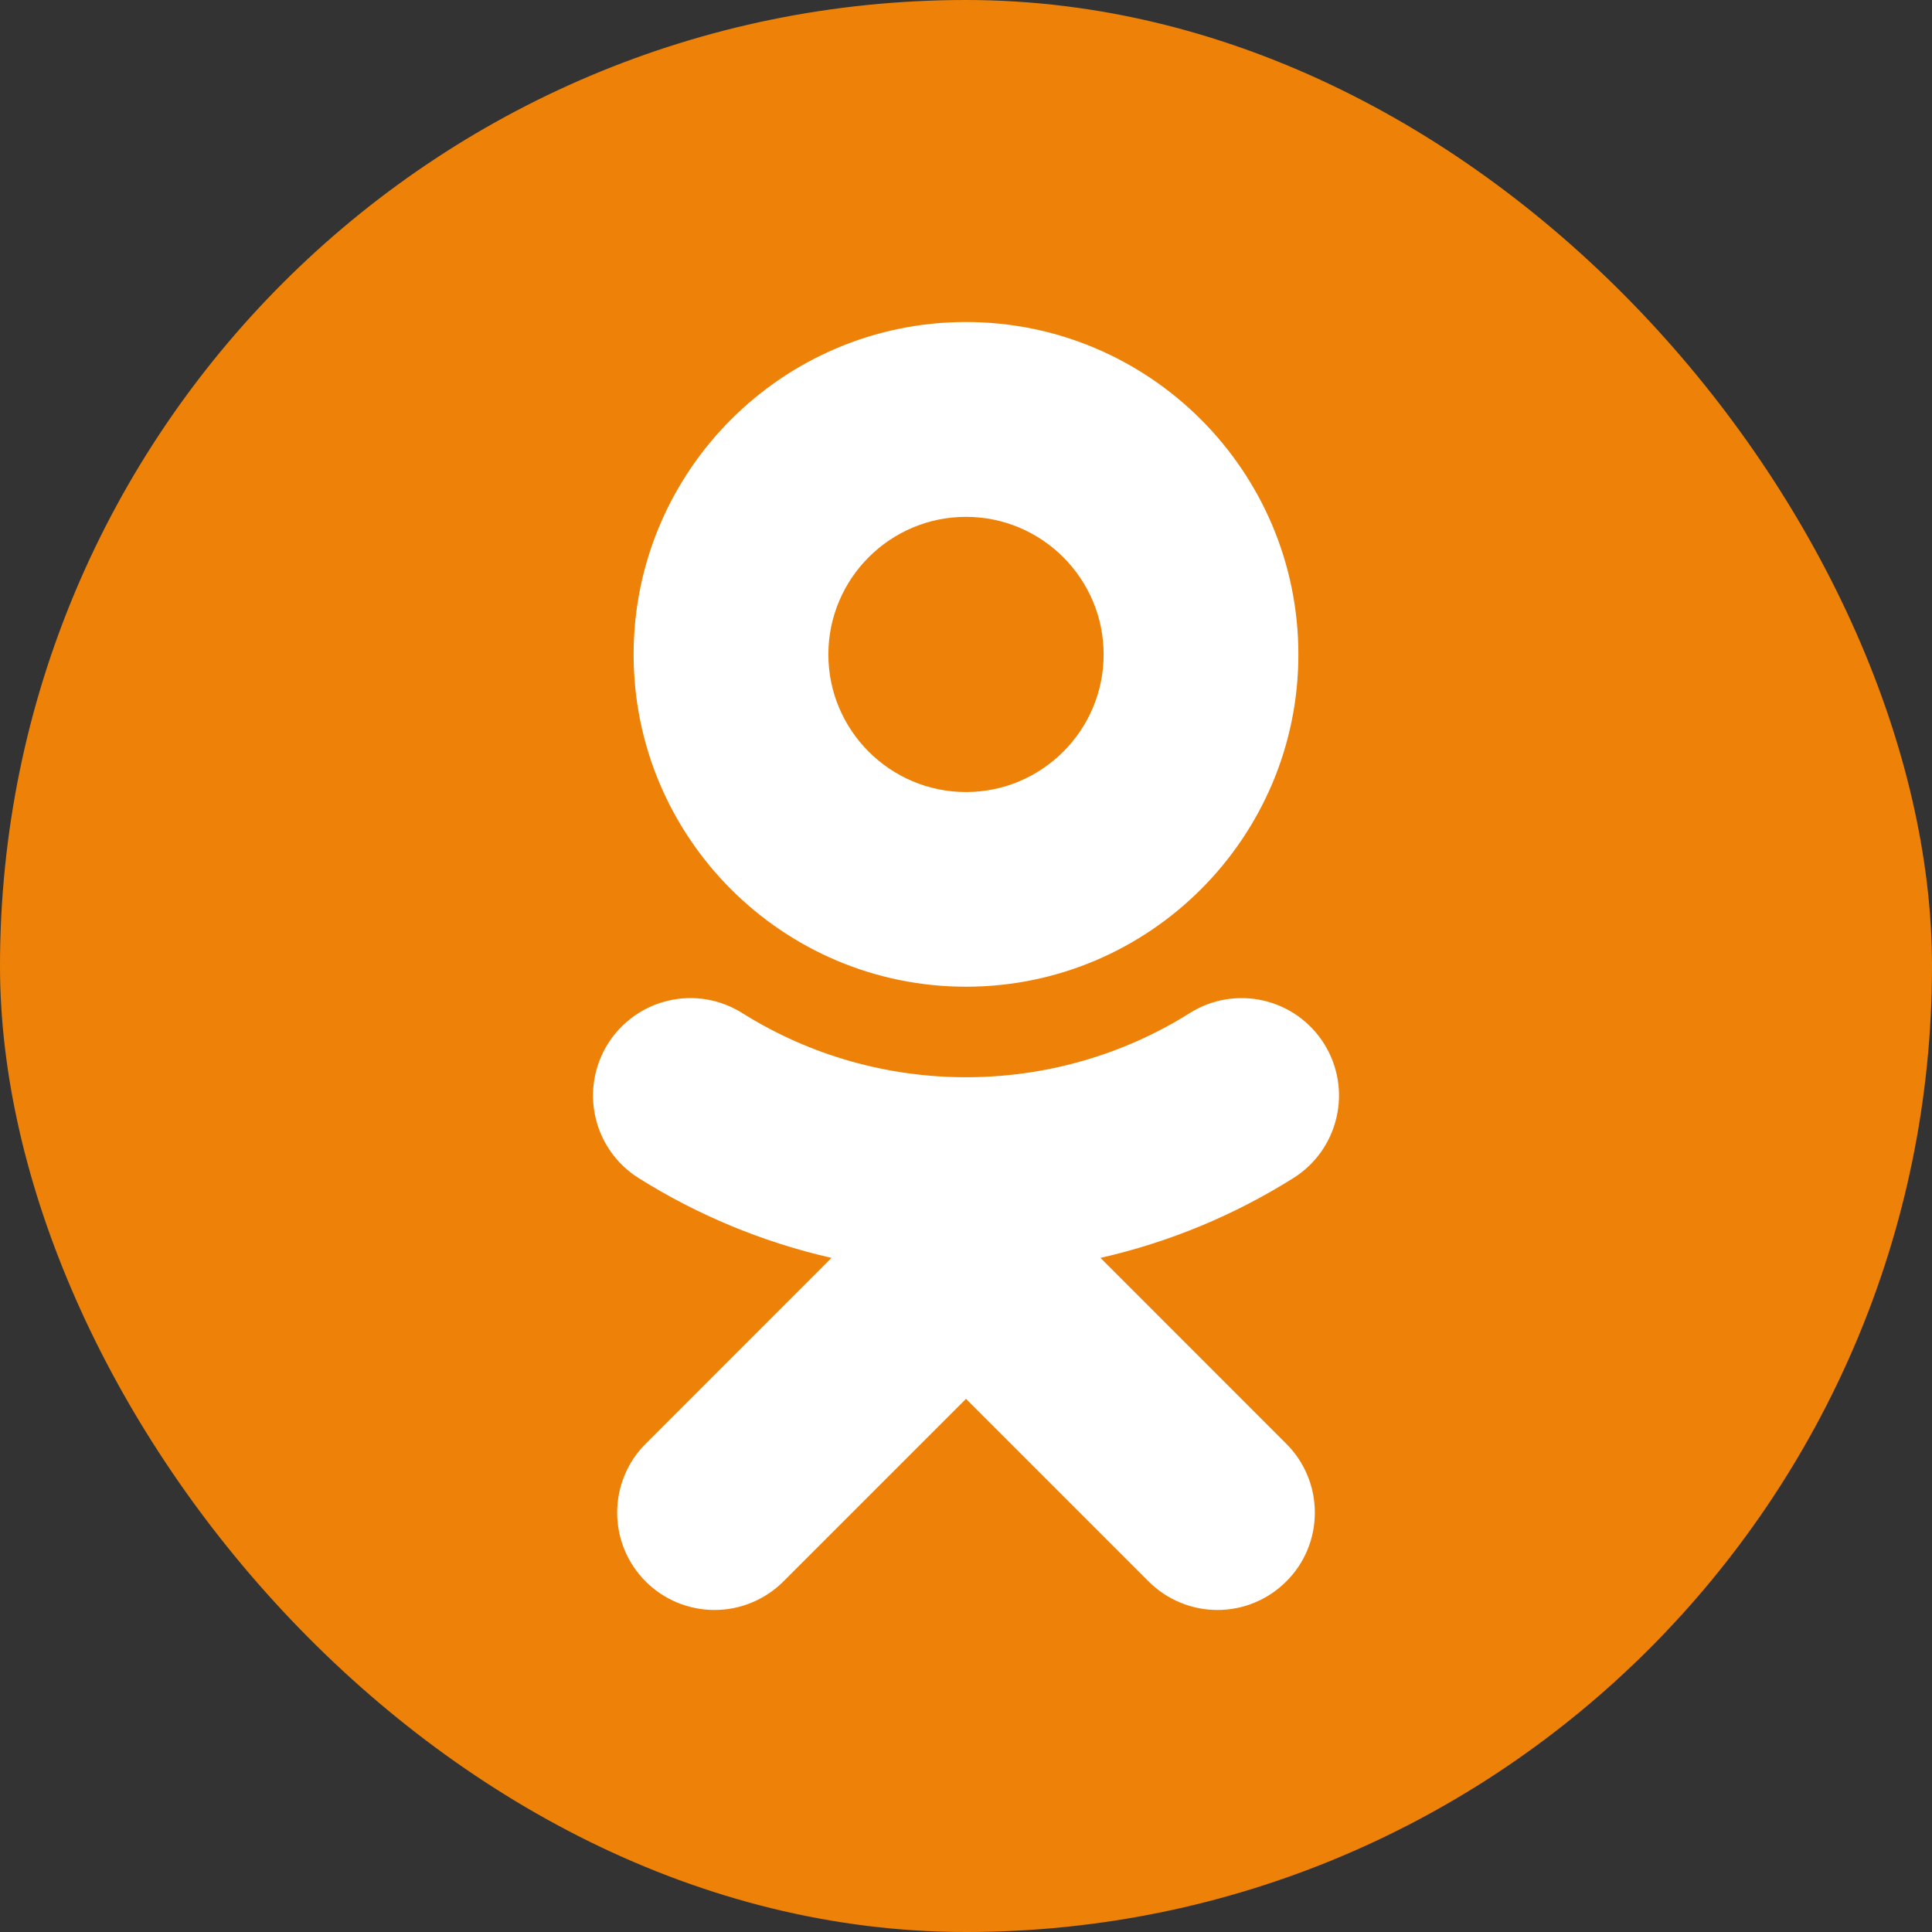 <svg width="25" height="25" viewBox="0 0 25 25" fill="none" xmlns="http://www.w3.org/2000/svg">
<rect x="0" y="0" width="25" height="25" fill="#333333" stroke="none"/>
<g id="Odnoklassniki (OK)">
<g id="Odnoklassniki (OK)_2">
<rect id="Rectangle" width="25" height="25" rx="12.5" fill="#EE8208"/>
<path id="Vector" d="M12.5 6.688C13.482 6.688 14.281 7.487 14.281 8.469C14.281 9.45 13.482 10.249 12.5 10.249C11.518 10.249 10.719 9.45 10.719 8.469C10.719 7.486 11.519 6.688 12.5 6.688ZM12.5 12.768C14.872 12.768 16.801 10.84 16.801 8.469C16.801 6.096 14.872 4.167 12.5 4.167C10.128 4.167 8.199 6.096 8.199 8.469C8.199 10.84 10.128 12.768 12.5 12.768ZM14.24 16.277C15.125 16.076 15.97 15.726 16.738 15.243C17.021 15.065 17.221 14.782 17.295 14.456C17.37 14.13 17.311 13.788 17.133 13.505C17.045 13.365 16.93 13.244 16.796 13.148C16.66 13.052 16.508 12.984 16.347 12.947C16.185 12.91 16.018 12.906 15.855 12.933C15.692 12.961 15.536 13.021 15.396 13.109C13.633 14.217 11.365 14.216 9.605 13.109C9.464 13.021 9.308 12.961 9.145 12.933C8.982 12.905 8.815 12.91 8.654 12.947C8.492 12.984 8.34 13.052 8.205 13.148C8.07 13.244 7.955 13.365 7.867 13.505C7.689 13.788 7.631 14.13 7.705 14.456C7.779 14.782 7.979 15.065 8.262 15.243C9.03 15.726 9.874 16.075 10.759 16.277L8.355 18.682C8.118 18.918 7.986 19.239 7.986 19.573C7.986 19.907 8.118 20.228 8.355 20.464C8.591 20.701 8.912 20.833 9.246 20.833C9.58 20.833 9.901 20.7 10.137 20.464L12.5 18.101L14.863 20.464C14.98 20.581 15.119 20.674 15.272 20.737C15.425 20.801 15.588 20.833 15.754 20.833C15.919 20.833 16.083 20.801 16.236 20.737C16.389 20.674 16.527 20.581 16.644 20.464C16.762 20.347 16.855 20.209 16.918 20.056C16.982 19.903 17.014 19.739 17.014 19.573C17.014 19.408 16.982 19.244 16.918 19.091C16.855 18.938 16.762 18.799 16.644 18.682L14.24 16.277Z" fill="white"/>
</g>
</g>
</svg>
